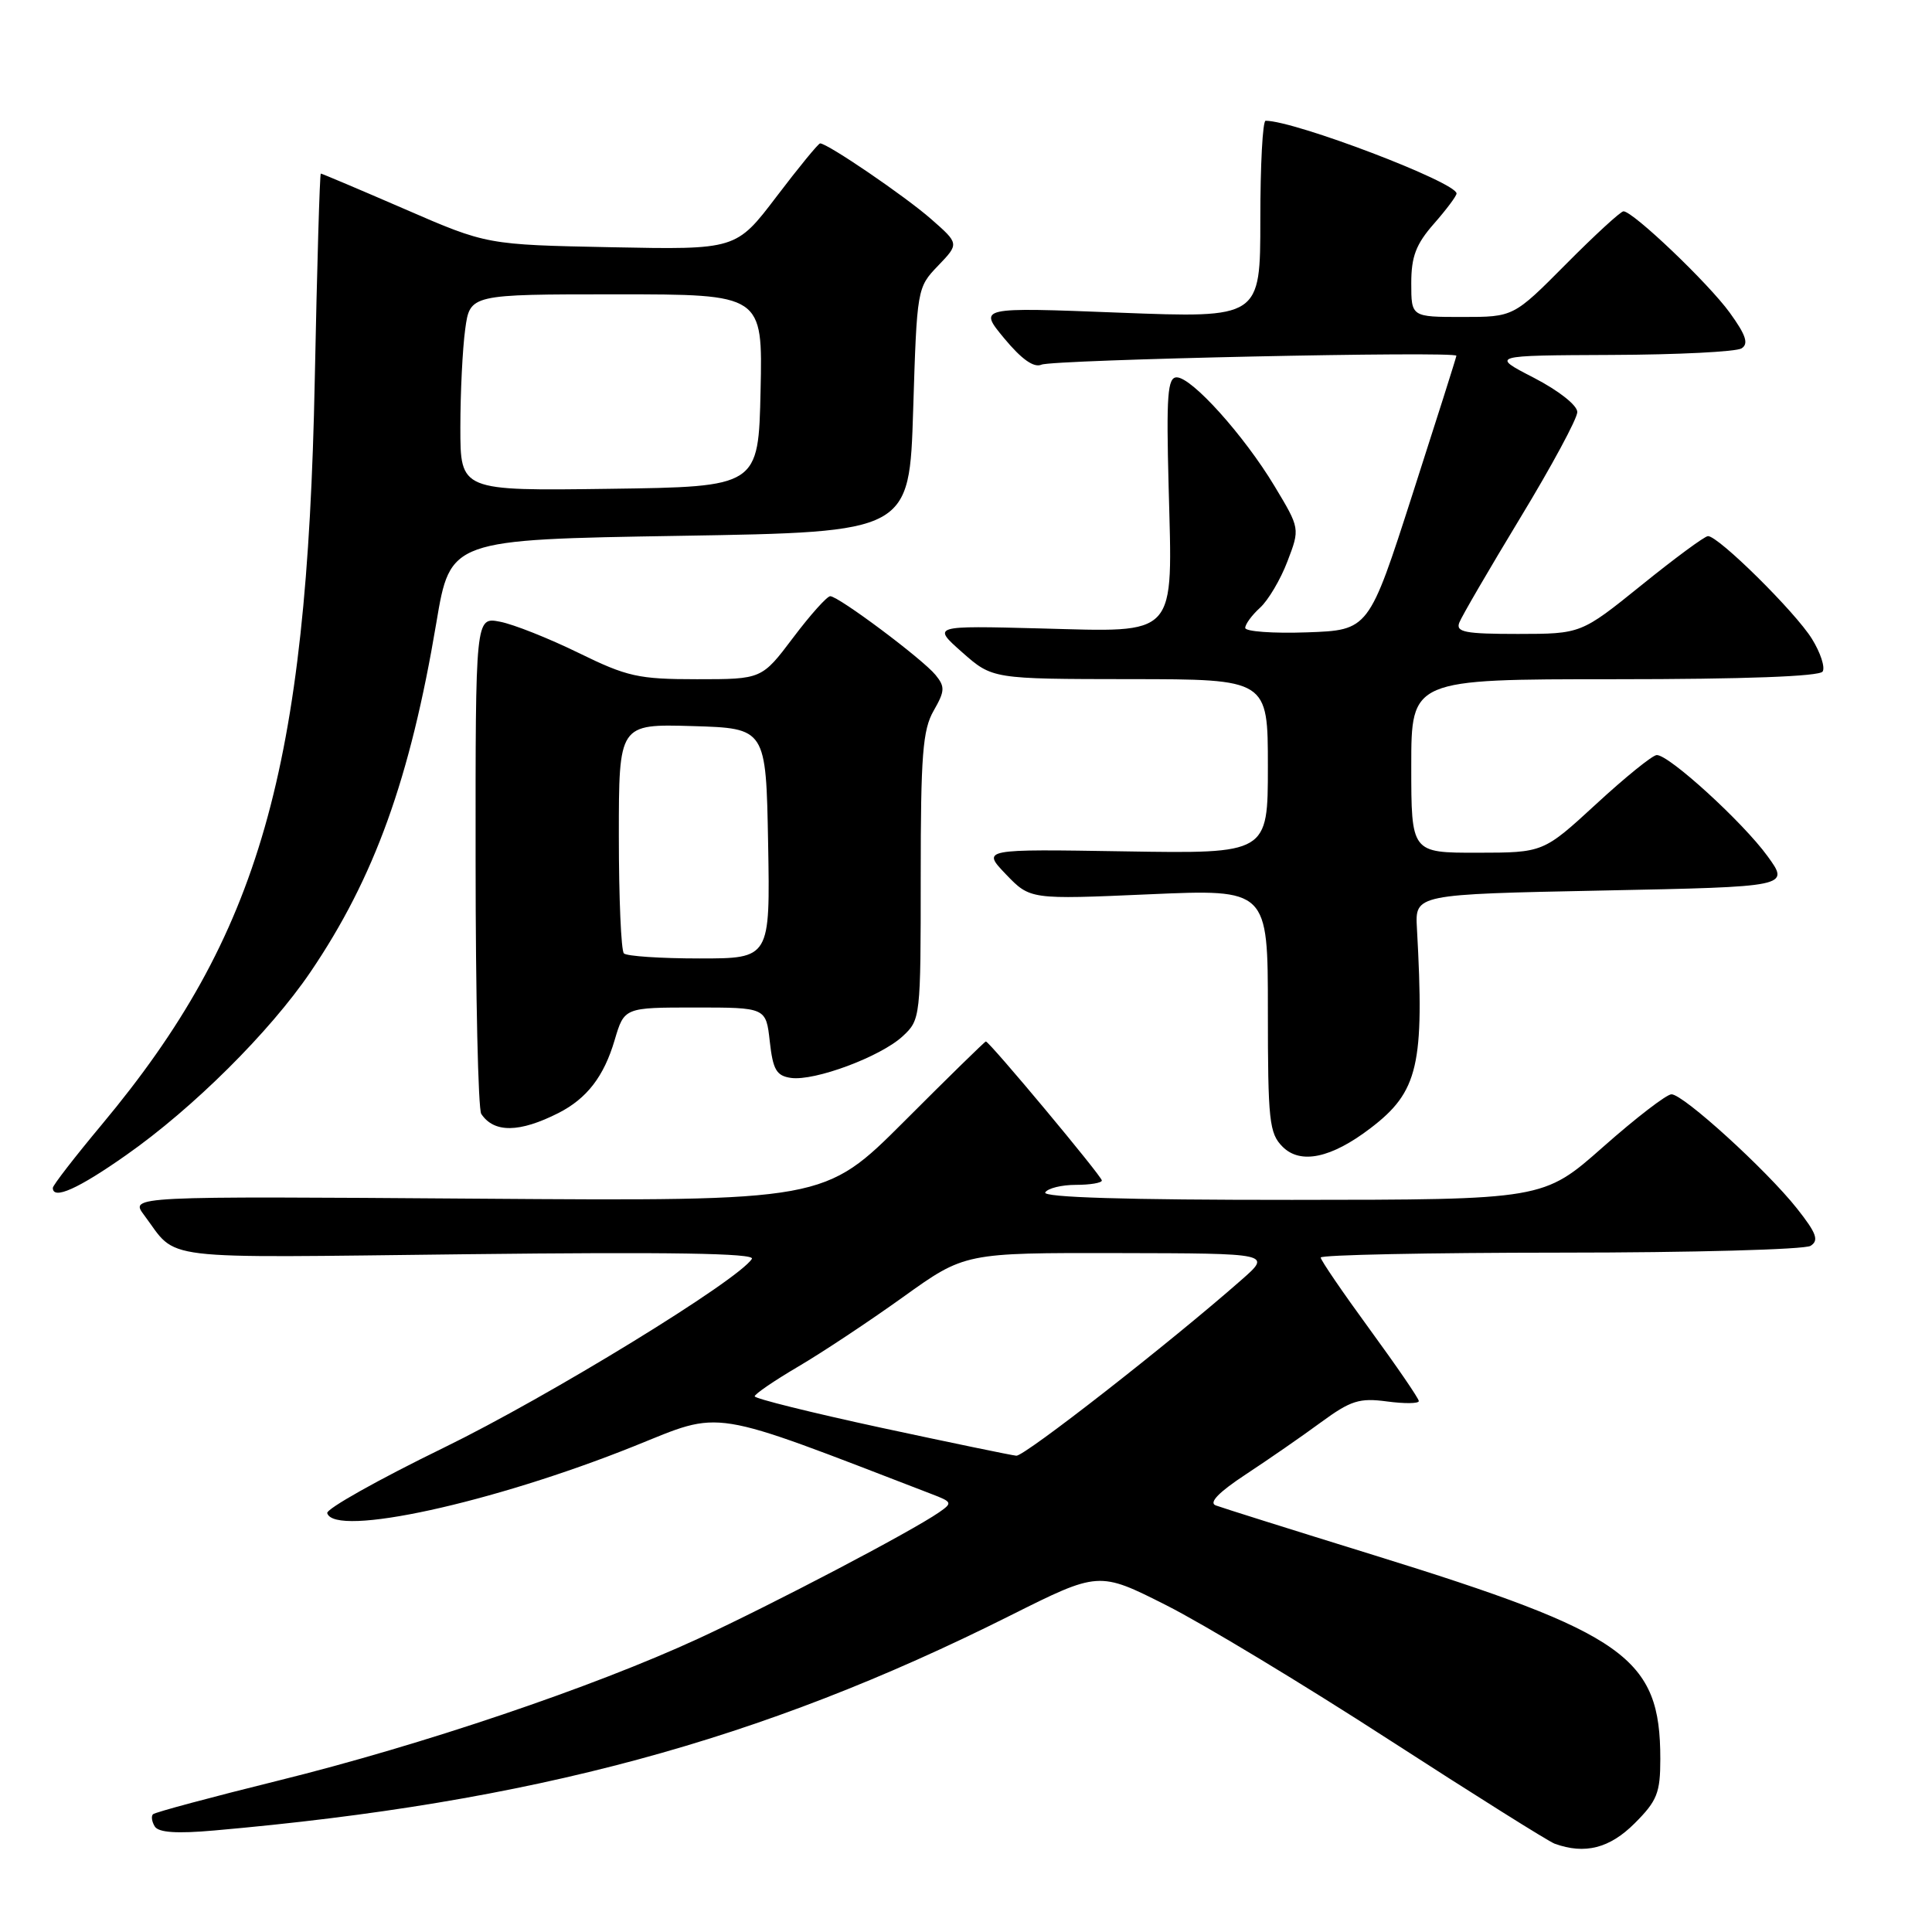 <?xml version="1.0" encoding="UTF-8" standalone="no"?>
<!DOCTYPE svg PUBLIC "-//W3C//DTD SVG 1.1//EN" "http://www.w3.org/Graphics/SVG/1.1/DTD/svg11.dtd" >
<svg xmlns="http://www.w3.org/2000/svg" xmlns:xlink="http://www.w3.org/1999/xlink" version="1.1" viewBox="0 0 256 256">
 <g >
 <path fill="currentColor"
d=" M 216.60 241.60 C 219.58 238.62 220.00 237.57 220.00 233.07 C 220.00 219.63 215.49 216.43 182.00 206.05 C 171.28 202.73 161.86 199.77 161.08 199.47 C 160.14 199.11 161.51 197.71 165.08 195.36 C 168.06 193.40 172.54 190.30 175.04 188.46 C 178.99 185.57 180.13 185.21 183.79 185.70 C 186.11 186.01 188.00 185.99 188.00 185.65 C 188.00 185.31 185.07 181.04 181.50 176.15 C 177.93 171.26 175.00 166.98 175.00 166.63 C 175.00 166.28 189.29 165.99 206.75 165.98 C 224.21 165.98 239.13 165.57 239.91 165.08 C 241.05 164.36 240.70 163.41 238.10 160.12 C 234.05 155.01 223.05 145.00 221.48 145.00 C 220.83 145.00 216.75 148.14 212.40 151.99 C 204.50 158.97 204.50 158.97 171.19 158.99 C 149.24 159.00 138.09 158.66 138.50 158.00 C 138.84 157.45 140.67 157.00 142.56 157.00 C 144.45 157.00 146.00 156.74 146.00 156.42 C 146.00 155.86 131.10 138.00 130.63 138.00 C 130.50 138.00 125.63 142.76 119.82 148.58 C 109.24 159.16 109.24 159.16 63.23 158.83 C 17.22 158.50 17.22 158.50 19.09 161.00 C 23.68 167.12 20.02 166.67 61.89 166.19 C 88.64 165.88 100.08 166.06 99.63 166.80 C 97.88 169.62 72.73 185.04 58.78 191.84 C 50.14 196.05 43.20 199.95 43.36 200.50 C 44.31 203.73 65.25 199.16 84.04 191.62 C 95.91 186.85 93.57 186.47 123.42 197.96 C 126.19 199.02 126.24 199.14 124.42 200.40 C 120.70 202.97 102.39 212.57 92.50 217.14 C 78.59 223.56 55.88 231.24 36.83 235.95 C 27.98 238.14 20.52 240.14 20.27 240.40 C 20.01 240.66 20.12 241.39 20.51 242.02 C 21.01 242.82 23.43 242.99 28.36 242.55 C 70.49 238.85 100.68 230.70 133.80 214.10 C 145.60 208.19 145.60 208.19 154.55 212.71 C 159.47 215.19 172.72 223.19 184.00 230.49 C 195.28 237.78 205.18 244.00 206.00 244.30 C 210.00 245.75 213.29 244.91 216.60 241.60 Z  M 16.74 153.04 C 25.58 146.84 35.75 136.73 41.13 128.81 C 49.61 116.32 54.35 103.17 57.82 82.50 C 59.67 71.50 59.67 71.50 90.09 71.00 C 120.50 70.50 120.50 70.50 121.00 54.31 C 121.50 38.24 121.52 38.10 124.30 35.21 C 127.10 32.29 127.10 32.29 123.37 29.02 C 119.94 26.01 109.66 19.00 108.67 19.00 C 108.44 19.00 105.84 22.17 102.90 26.04 C 97.54 33.09 97.54 33.09 81.02 32.76 C 64.50 32.43 64.50 32.43 53.64 27.71 C 47.66 25.12 42.66 23.00 42.51 23.00 C 42.37 23.00 42.01 35.26 41.71 50.25 C 40.69 102.00 34.44 123.90 13.50 149.00 C 9.92 153.29 7.00 157.06 7.00 157.40 C 7.00 159.03 10.35 157.54 16.74 153.04 Z  M 181.60 149.49 C 187.94 144.65 188.76 141.15 187.75 123.00 C 187.50 118.50 187.50 118.50 212.32 118.00 C 237.15 117.50 237.15 117.50 234.21 113.45 C 230.95 108.95 221.11 99.97 219.52 100.05 C 218.96 100.07 215.35 102.99 211.50 106.54 C 204.50 112.98 204.50 112.98 195.75 112.99 C 187.00 113.00 187.00 113.00 187.00 101.50 C 187.00 90.00 187.00 90.00 213.94 90.00 C 231.14 90.00 241.11 89.63 241.51 88.98 C 241.86 88.42 241.22 86.47 240.09 84.65 C 237.89 81.09 227.65 70.97 226.31 71.04 C 225.86 71.06 221.90 73.98 217.50 77.54 C 209.50 83.99 209.50 83.99 201.14 84.00 C 194.15 84.00 192.88 83.76 193.36 82.51 C 193.67 81.69 197.32 75.43 201.46 68.59 C 205.61 61.75 209.00 55.46 209.00 54.60 C 209.00 53.70 206.53 51.76 203.25 50.06 C 197.50 47.10 197.50 47.10 213.50 47.03 C 222.30 47.00 230.07 46.61 230.77 46.16 C 231.73 45.55 231.35 44.40 229.20 41.43 C 226.36 37.51 216.38 28.00 215.12 28.00 C 214.75 28.00 211.32 31.15 207.50 35.00 C 200.55 42.00 200.55 42.00 193.78 42.00 C 187.00 42.00 187.00 42.00 187.00 37.53 C 187.00 34.00 187.62 32.36 190.00 29.65 C 191.65 27.77 193.00 25.97 193.00 25.64 C 193.00 24.16 171.58 16.00 167.70 16.00 C 167.31 16.00 167.00 21.88 167.00 29.08 C 167.00 42.15 167.00 42.15 148.32 41.43 C 129.64 40.70 129.64 40.70 133.07 44.84 C 135.37 47.61 136.99 48.76 138.00 48.32 C 139.54 47.65 193.02 46.50 192.98 47.14 C 192.97 47.34 190.35 55.60 187.16 65.50 C 181.37 83.50 181.37 83.50 173.19 83.79 C 168.68 83.95 165.00 83.68 165.00 83.20 C 165.00 82.71 165.88 81.51 166.96 80.53 C 168.04 79.55 169.68 76.79 170.59 74.39 C 172.26 70.03 172.26 70.03 168.88 64.41 C 164.83 57.68 157.92 50.00 155.92 50.00 C 154.71 50.00 154.53 52.36 154.85 64.51 C 155.37 84.69 156.22 83.75 137.84 83.27 C 123.50 82.90 123.50 82.90 127.50 86.44 C 131.50 89.97 131.50 89.97 149.75 89.99 C 168.00 90.00 168.00 90.00 168.00 101.56 C 168.00 113.12 168.00 113.12 149.04 112.81 C 130.09 112.50 130.09 112.50 133.29 115.85 C 136.50 119.19 136.50 119.19 152.25 118.50 C 168.00 117.81 168.00 117.81 168.00 133.90 C 168.00 148.52 168.18 150.18 169.95 151.95 C 172.32 154.32 176.39 153.47 181.60 149.49 Z  M 74.00 147.48 C 77.77 145.56 80.02 142.64 81.44 137.83 C 82.72 133.50 82.72 133.50 92.11 133.50 C 101.50 133.50 101.50 133.50 102.00 138.00 C 102.42 141.76 102.88 142.55 104.81 142.83 C 107.96 143.27 116.68 140.02 119.61 137.31 C 121.97 135.12 122.00 134.84 122.00 116.13 C 122.00 100.07 122.26 96.71 123.71 94.18 C 125.21 91.56 125.24 91.00 123.96 89.43 C 122.22 87.31 111.11 79.00 110.01 79.00 C 109.59 79.00 107.37 81.47 105.09 84.50 C 100.94 90.00 100.94 90.00 92.36 90.00 C 84.58 90.00 83.11 89.67 76.64 86.50 C 72.71 84.58 68.04 82.72 66.25 82.38 C 63.00 81.75 63.00 81.75 63.02 114.12 C 63.02 131.93 63.36 147.00 63.77 147.60 C 65.46 150.14 68.83 150.10 74.00 147.48 Z  M 116.75 189.18 C 107.54 187.19 100.00 185.32 100.00 185.02 C 100.00 184.72 102.59 182.95 105.75 181.09 C 108.91 179.24 115.18 175.08 119.67 171.86 C 127.84 166.00 127.84 166.00 148.17 166.04 C 168.50 166.08 168.50 166.08 164.50 169.59 C 155.06 177.90 135.73 192.99 134.67 192.89 C 134.02 192.83 125.96 191.16 116.75 189.18 Z  M 61.00 56.66 C 61.00 52.05 61.29 46.19 61.64 43.64 C 62.27 39.00 62.27 39.00 81.67 39.00 C 101.06 39.00 101.06 39.00 100.78 51.75 C 100.50 64.50 100.50 64.50 80.75 64.77 C 61.00 65.04 61.00 65.04 61.00 56.66 Z  M 82.67 126.33 C 82.30 125.97 82.00 118.98 82.00 110.80 C 82.00 95.93 82.00 95.93 91.75 96.21 C 101.50 96.50 101.50 96.50 101.78 111.75 C 102.05 127.00 102.05 127.00 92.69 127.00 C 87.55 127.00 83.03 126.70 82.67 126.33 Z "/>
</g>
</svg>